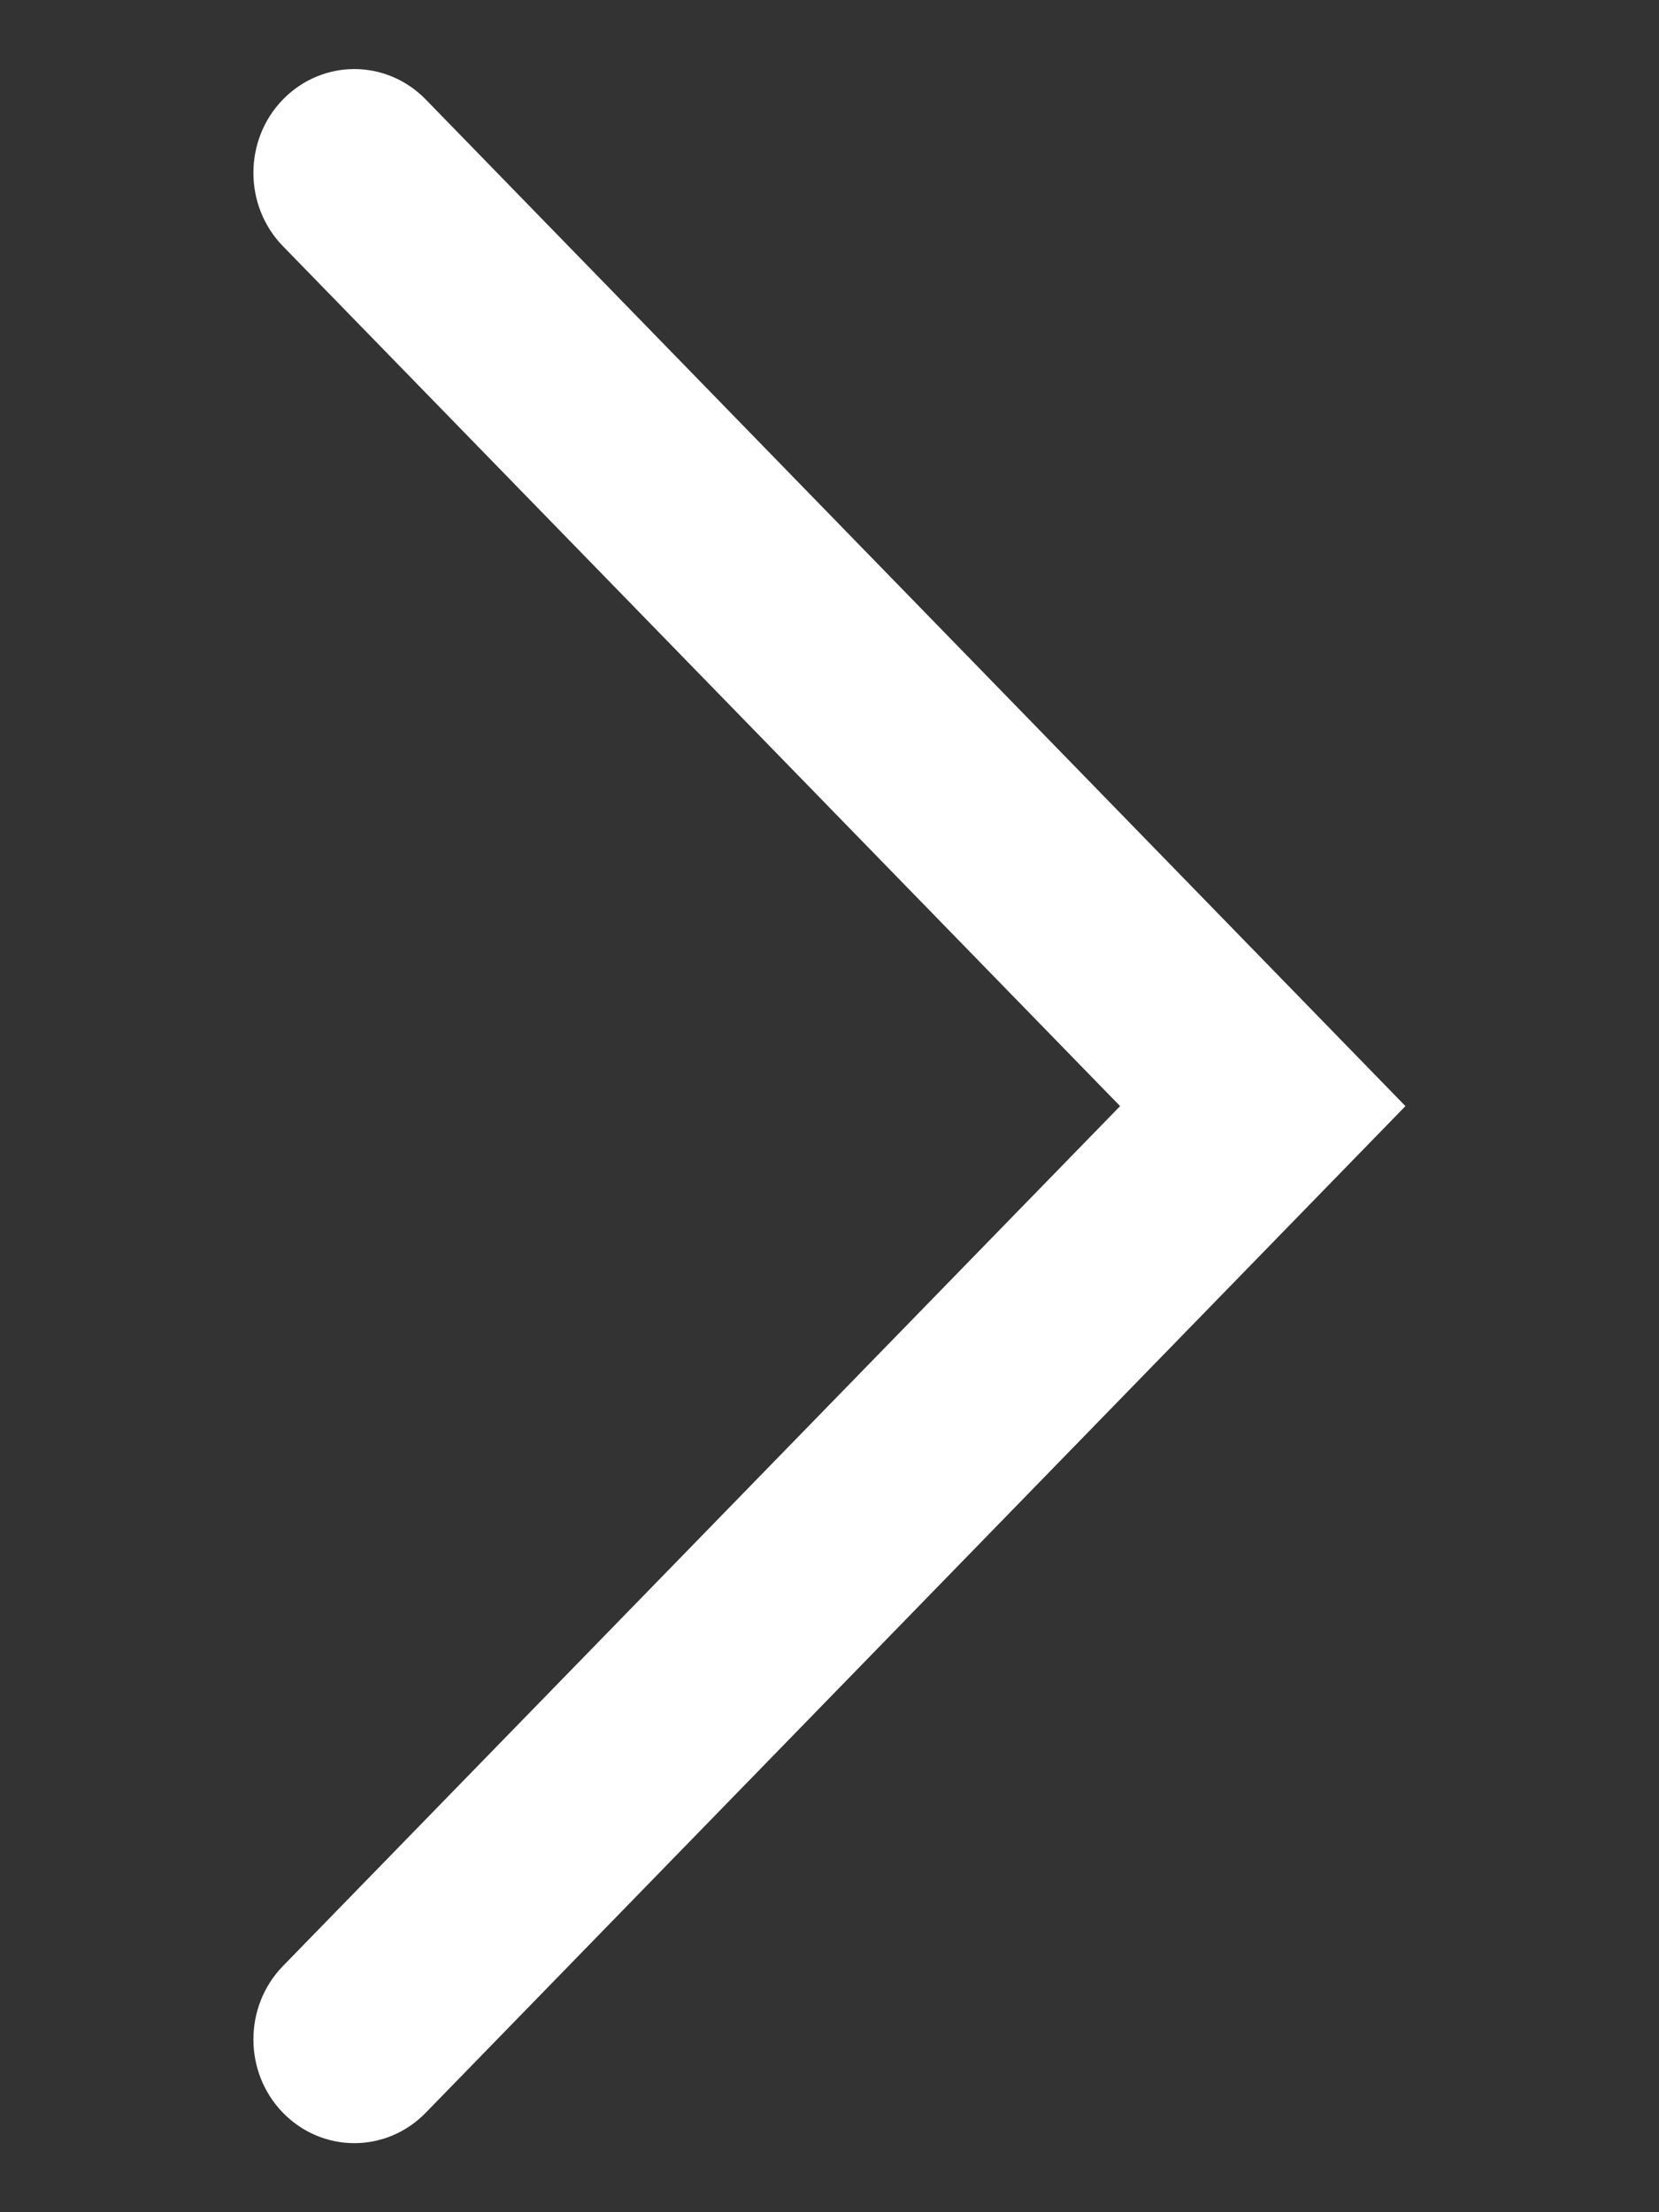 <svg width="6" height="8" viewBox="0 0 6 8" fill="none" xmlns="http://www.w3.org/2000/svg">
<rect x="0" y="0" width="6" height="8" fill="#333333" stroke="none"/>
<path fill-rule="evenodd" clip-rule="evenodd" d="M5.083 4L1.54 7.64C1.397 7.787 1.166 7.787 1.023 7.64C0.881 7.494 0.881 7.256 1.023 7.11L4.051 4L1.023 0.89C0.881 0.744 0.881 0.506 1.023 0.36C1.166 0.213 1.397 0.213 1.54 0.36L5.083 4Z" fill="white"/>
</svg>
